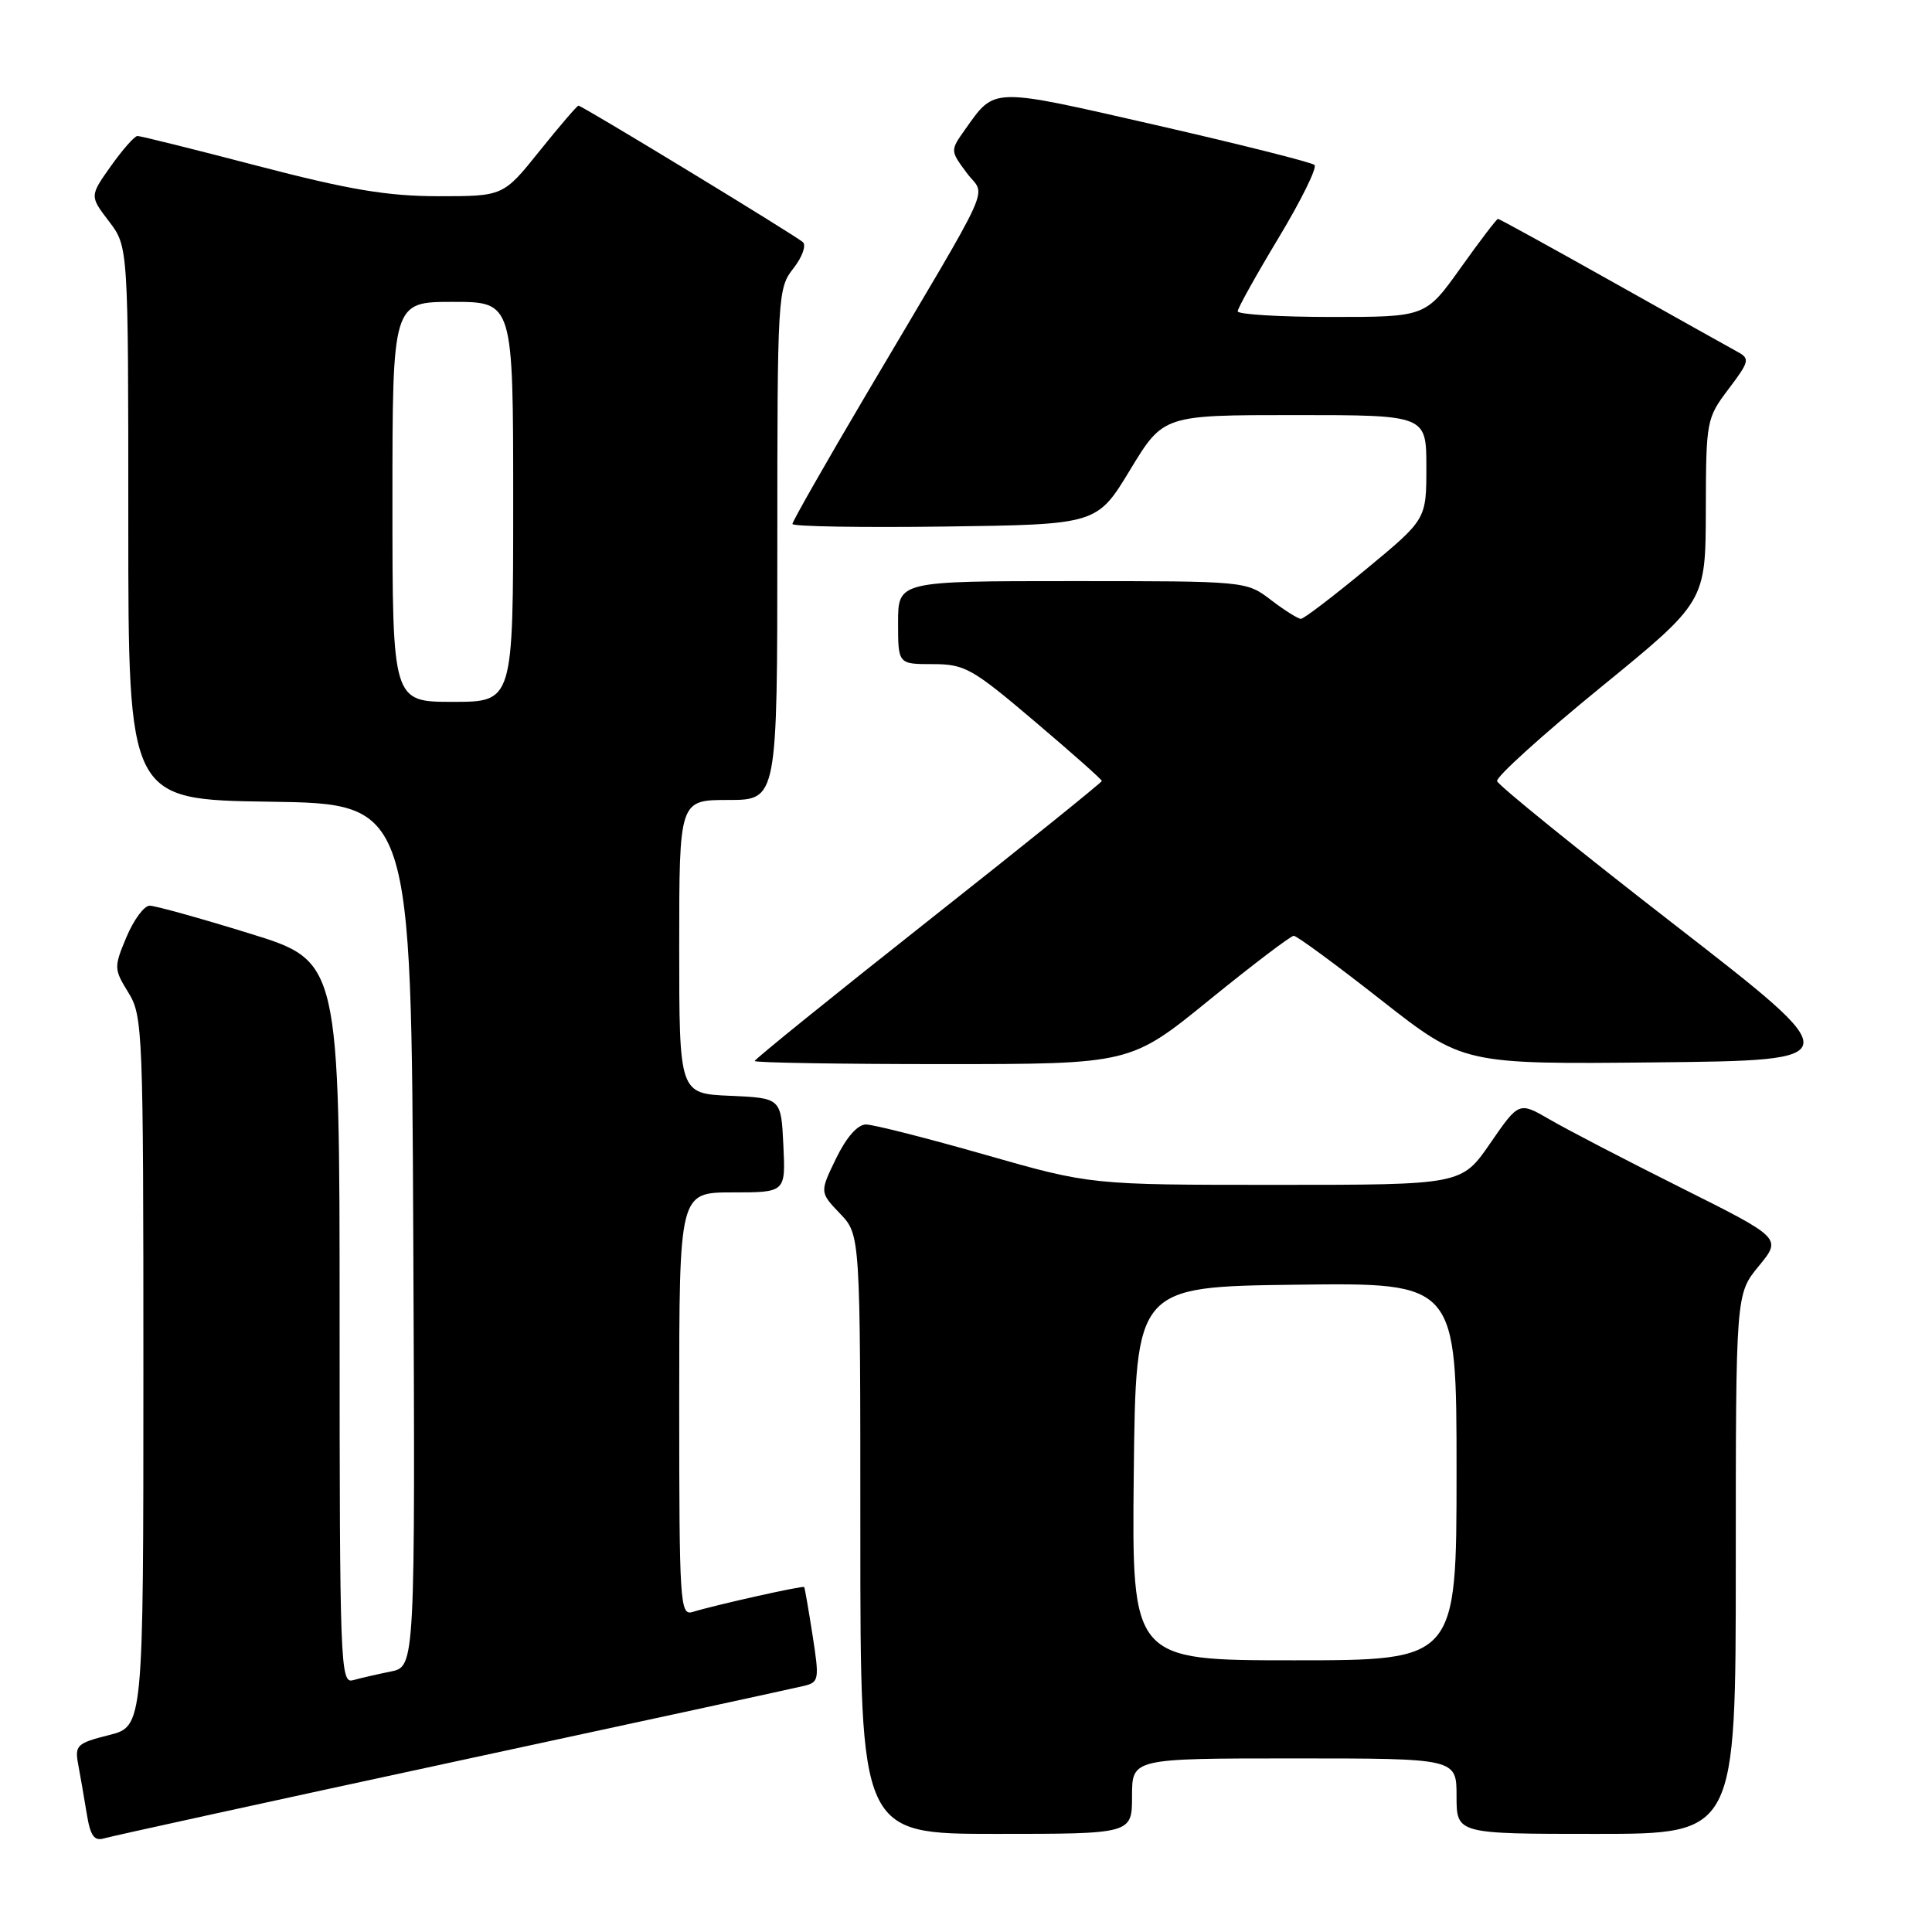 <?xml version="1.0" encoding="UTF-8" standalone="no"?>
<!DOCTYPE svg PUBLIC "-//W3C//DTD SVG 1.1//EN" "http://www.w3.org/Graphics/SVG/1.1/DTD/svg11.dtd" >
<svg xmlns="http://www.w3.org/2000/svg" xmlns:xlink="http://www.w3.org/1999/xlink" version="1.1" viewBox="0 0 256 256">
 <g >
 <path fill="currentColor"
d=" M 60.00 233.48 C 84.48 228.21 105.43 223.66 106.57 223.38 C 108.52 222.90 108.58 222.52 107.67 216.69 C 107.14 213.28 106.64 210.41 106.56 210.29 C 106.41 210.07 94.77 212.67 91.75 213.60 C 90.11 214.10 90.00 212.34 90.00 186.07 C 90.00 158.00 90.00 158.00 97.05 158.00 C 104.10 158.00 104.10 158.00 103.80 151.75 C 103.50 145.50 103.50 145.50 96.75 145.20 C 90.00 144.91 90.00 144.91 90.00 125.45 C 90.00 106.00 90.00 106.00 96.50 106.00 C 103.00 106.00 103.00 106.00 103.00 72.13 C 103.00 39.10 103.05 38.20 105.13 35.56 C 106.30 34.07 106.86 32.51 106.38 32.08 C 105.31 31.14 77.14 14.00 76.65 14.00 C 76.47 14.00 74.15 16.70 71.50 20.00 C 66.69 26.00 66.69 26.00 58.09 26.00 C 51.30 25.99 46.30 25.15 34.21 22.00 C 25.80 19.80 18.60 18.01 18.21 18.02 C 17.82 18.03 16.24 19.83 14.69 22.01 C 11.88 25.98 11.88 25.98 14.44 29.33 C 17.00 32.69 17.00 32.69 17.00 69.32 C 17.00 105.96 17.00 105.96 35.75 106.23 C 54.50 106.50 54.50 106.50 54.76 163.67 C 55.02 220.84 55.02 220.84 51.76 221.49 C 49.97 221.85 47.71 222.37 46.75 222.64 C 45.10 223.11 45.00 220.38 45.00 175.25 C 45.00 127.37 45.00 127.37 33.07 123.69 C 26.51 121.66 20.55 120.00 19.82 120.01 C 19.09 120.02 17.72 121.88 16.76 124.16 C 15.08 128.16 15.09 128.41 17.01 131.52 C 18.92 134.61 19.00 136.56 19.00 181.75 C 19.00 228.76 19.00 228.76 14.43 229.91 C 10.19 230.98 9.89 231.26 10.36 233.78 C 10.64 235.28 11.15 238.21 11.49 240.30 C 11.97 243.27 12.48 243.99 13.80 243.59 C 14.74 243.31 35.52 238.76 60.00 233.48 Z  M 150.00 238.00 C 150.00 233.00 150.00 233.00 171.50 233.00 C 193.00 233.00 193.00 233.00 193.00 238.00 C 193.00 243.00 193.00 243.00 211.50 243.00 C 230.00 243.00 230.00 243.00 230.00 207.23 C 230.00 171.46 230.00 171.46 233.05 167.76 C 236.09 164.06 236.09 164.06 222.80 157.41 C 215.48 153.75 207.65 149.68 205.38 148.36 C 201.27 145.97 201.27 145.97 197.47 151.48 C 193.67 157.00 193.67 157.00 169.08 157.00 C 144.50 157.00 144.50 157.00 130.50 153.00 C 122.80 150.80 115.71 149.00 114.74 149.00 C 113.64 149.00 112.15 150.69 110.79 153.49 C 108.61 157.98 108.61 157.98 111.30 160.80 C 114.00 163.61 114.00 163.61 114.00 203.30 C 114.00 243.00 114.00 243.00 132.00 243.00 C 150.00 243.00 150.00 243.00 150.00 238.00 Z  M 160.24 132.50 C 165.99 127.83 171.03 124.00 171.43 124.00 C 171.84 124.00 177.05 127.83 183.02 132.52 C 193.88 141.03 193.88 141.03 219.47 140.77 C 245.05 140.50 245.05 140.50 221.85 122.50 C 209.08 112.60 198.52 104.05 198.37 103.50 C 198.22 102.95 204.38 97.38 212.05 91.12 C 226.00 79.74 226.00 79.74 226.03 67.62 C 226.06 55.73 226.11 55.43 229.04 51.55 C 231.79 47.92 231.89 47.52 230.27 46.64 C 229.30 46.11 221.82 41.93 213.65 37.34 C 205.48 32.75 198.66 29.00 198.49 29.00 C 198.32 29.00 196.09 31.92 193.54 35.50 C 188.90 42.00 188.90 42.00 176.45 42.00 C 169.60 42.00 164.00 41.66 164.00 41.25 C 164.00 40.84 166.45 36.45 169.43 31.50 C 172.41 26.55 174.55 22.21 174.18 21.86 C 173.80 21.51 164.34 19.13 153.15 16.57 C 131.16 11.55 131.89 11.53 127.90 17.13 C 125.90 19.95 125.90 19.95 128.09 22.90 C 130.61 26.31 132.21 22.78 114.84 52.16 C 109.43 61.32 105.00 69.09 105.00 69.43 C 105.00 69.76 114.08 69.92 125.18 69.77 C 145.36 69.50 145.36 69.50 149.75 62.25 C 154.15 55.00 154.15 55.00 171.57 55.00 C 189.00 55.00 189.00 55.00 189.00 61.91 C 189.00 68.82 189.00 68.82 181.03 75.41 C 176.65 79.03 172.76 82.00 172.38 82.00 C 172.00 82.00 170.21 80.88 168.41 79.50 C 165.13 77.00 165.13 77.00 142.07 77.00 C 119.00 77.00 119.00 77.00 119.00 82.50 C 119.00 88.00 119.00 88.00 123.58 88.00 C 127.83 88.00 128.80 88.54 137.08 95.57 C 141.99 99.73 146.00 103.29 146.00 103.48 C 146.00 103.67 135.65 112.01 123.00 122.00 C 110.35 131.99 100.00 140.36 100.00 140.59 C 100.00 140.81 111.20 141.00 124.89 141.00 C 149.79 141.00 149.79 141.00 160.24 132.50 Z  M 52.00 66.50 C 52.00 40.00 52.00 40.00 60.00 40.00 C 68.00 40.00 68.00 40.00 68.00 66.50 C 68.00 93.00 68.00 93.00 60.00 93.00 C 52.00 93.00 52.00 93.00 52.00 66.50 Z  M 150.23 195.25 C 150.50 170.50 150.50 170.50 171.75 170.23 C 193.00 169.96 193.00 169.96 193.00 194.98 C 193.00 220.00 193.00 220.00 171.48 220.00 C 149.97 220.00 149.97 220.00 150.23 195.25 Z "/>
</g>
</svg>
